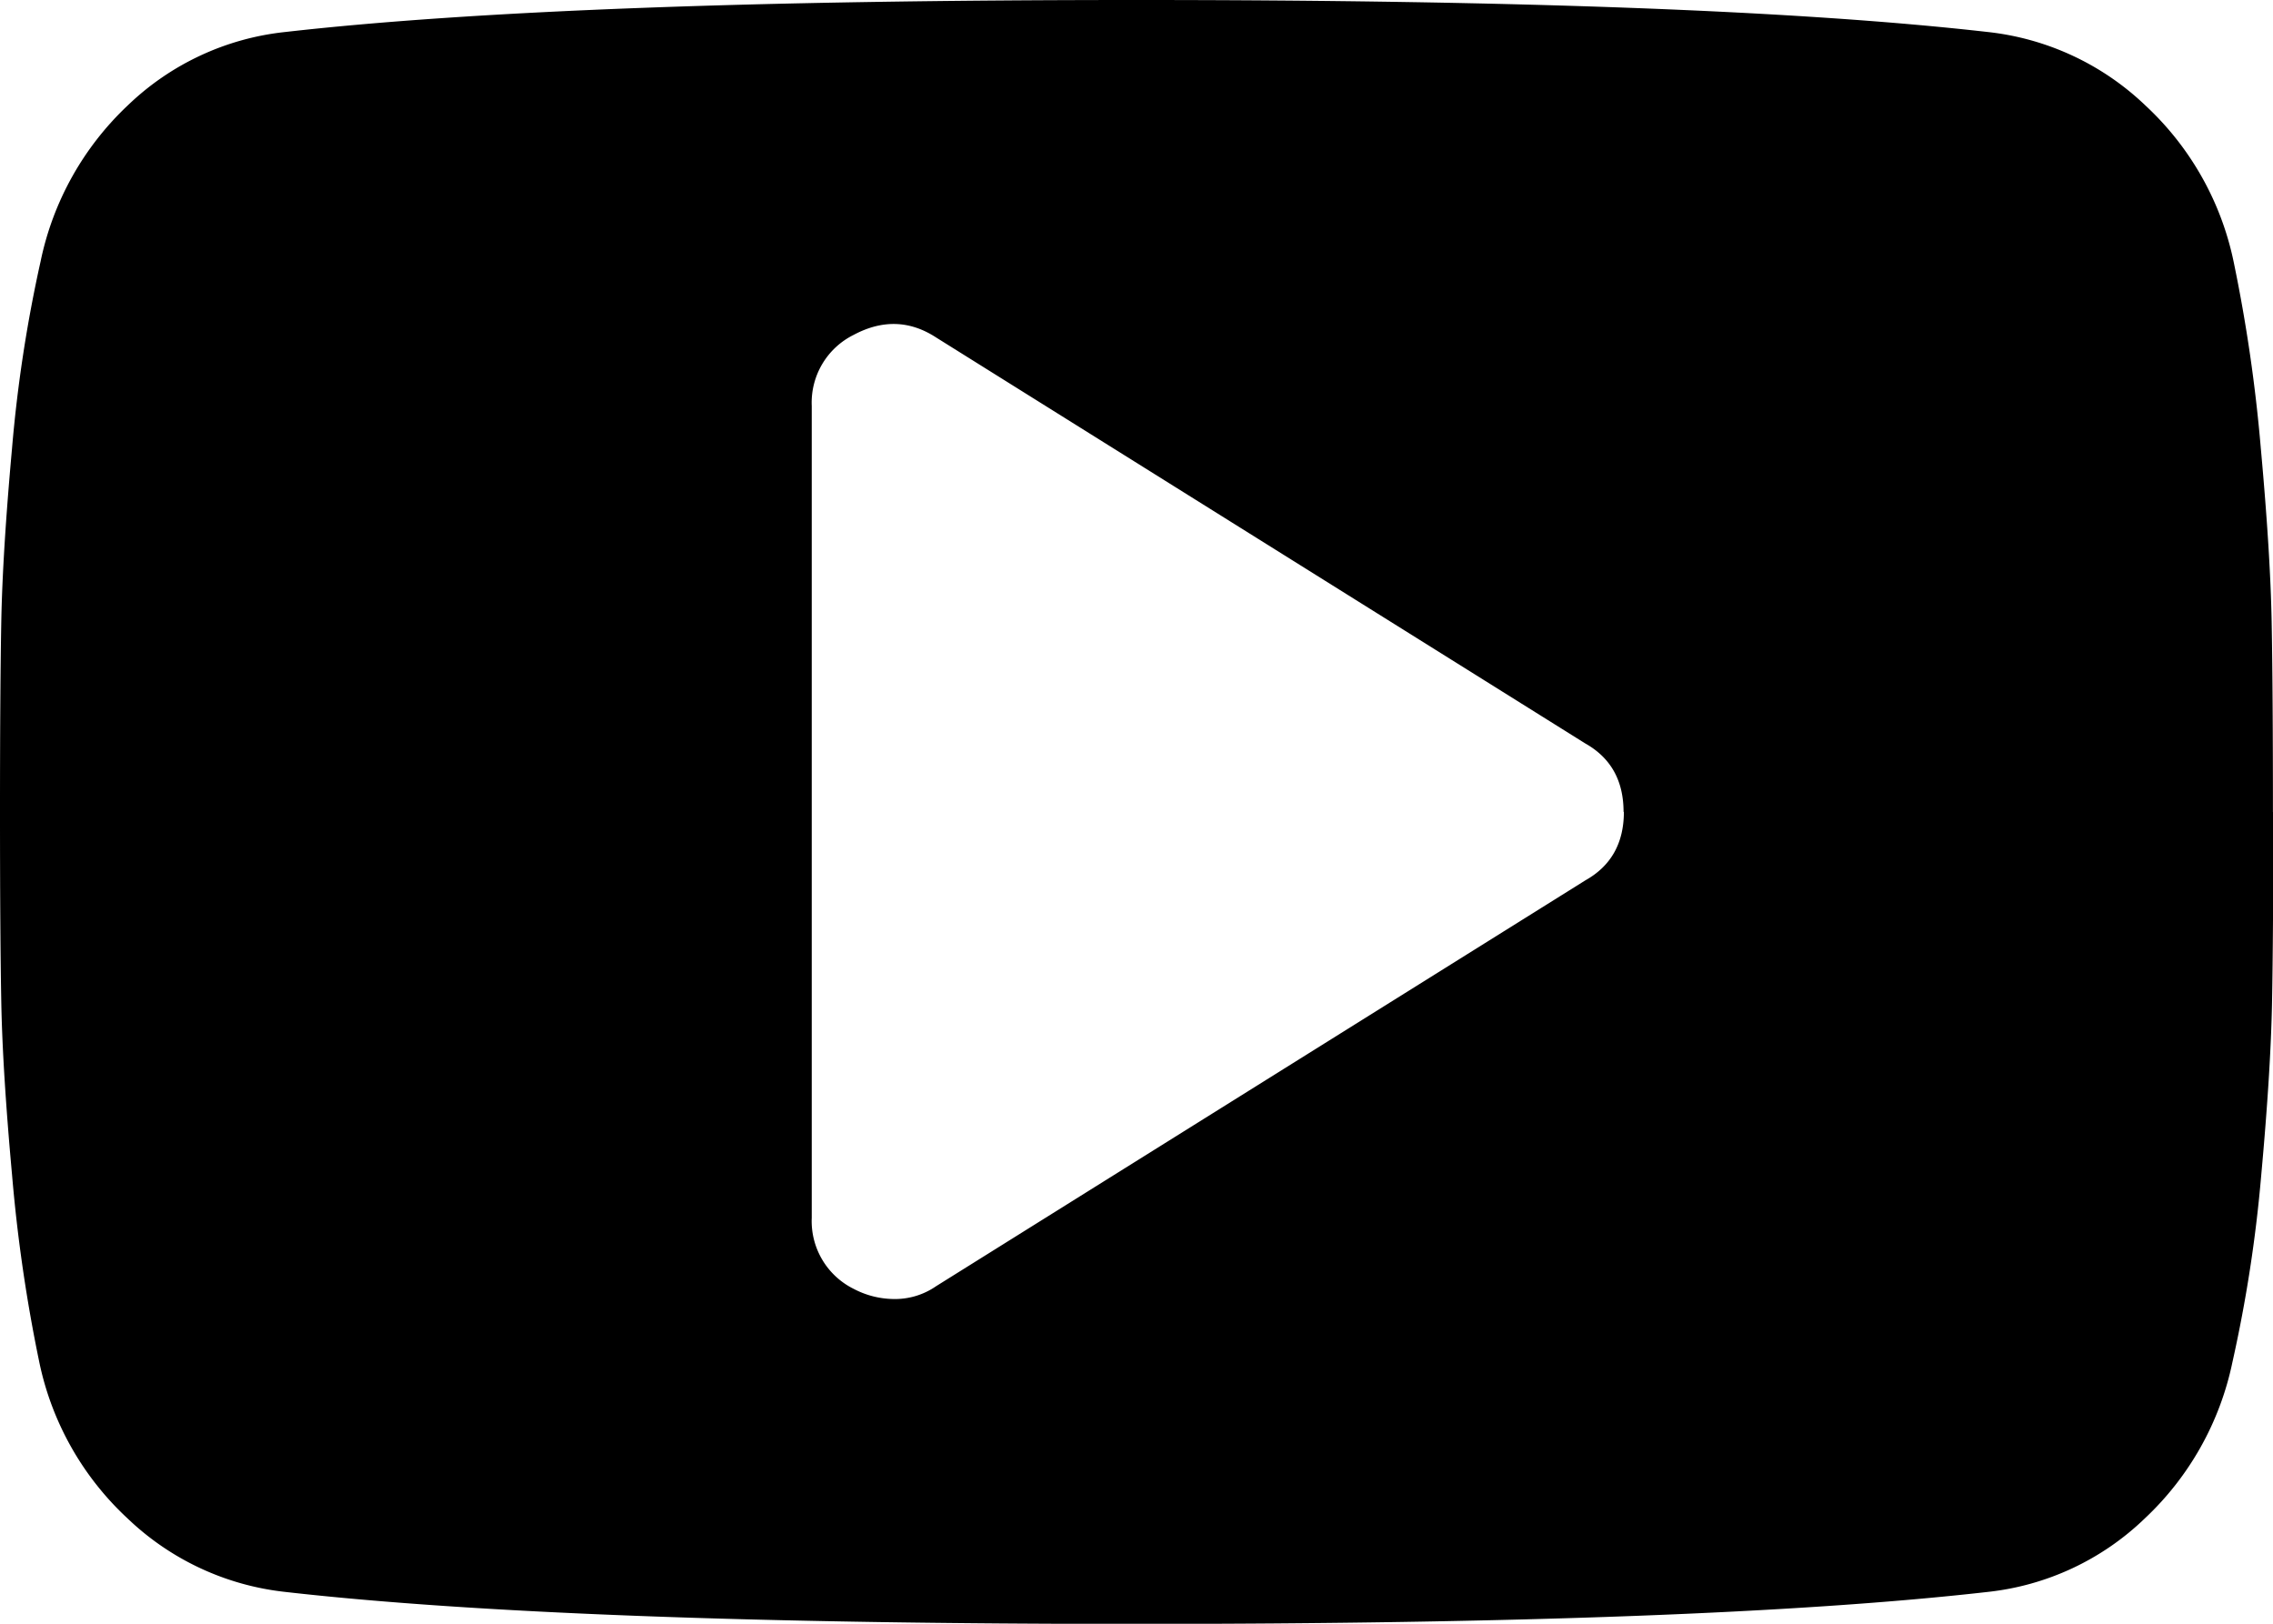 <svg xmlns="http://www.w3.org/2000/svg" xmlns:xlink="http://www.w3.org/1999/xlink" viewBox="0 0 355.42 253.87"><defs><style>.cls-1{fill:none;}.cls-2{clip-path:url(#clip-path);}</style><clipPath id="clip-path"><rect class="cls-1" width="355.42" height="253.87"/></clipPath></defs><title>youtube</title><g id="Layer_2" data-name="Layer 2"><g id="Logo"><g id="youtube"><g class="cls-2"><g class="cls-2"><path d="M253.87,126.94q0-7.34-6-10.71L146.37,52.76q-6.15-4-12.89-.4a11.82,11.82,0,0,0-6.55,11.11V190.4a11.82,11.82,0,0,0,6.55,11.11,13.72,13.72,0,0,0,6.15,1.59,11.3,11.3,0,0,0,6.74-2l101.55-63.47q6-3.37,6-10.71m101.55,0q0,19-.2,29.75t-1.69,27.07A219.21,219.21,0,0,1,349.07,213a46.4,46.4,0,0,1-13.69,24.4,41.82,41.82,0,0,1-24.59,11.5q-44,5-133.08,5t-133.08-5a42.28,42.28,0,0,1-24.69-11.5A46.11,46.11,0,0,1,6.15,213a245.51,245.51,0,0,1-4.26-29.25Q.4,167.4.2,156.69T0,126.94q0-19,.2-29.75T1.88,70.11A219.21,219.21,0,0,1,6.35,40.86,46.4,46.4,0,0,1,20,16.46,41.82,41.82,0,0,1,44.63,5q44-5,133.08-5T310.79,5a42.28,42.28,0,0,1,24.69,11.5,46.11,46.11,0,0,1,13.78,24.4,245.51,245.51,0,0,1,4.26,29.25q1.49,16.36,1.69,27.07t.2,29.75"/></g></g></g></g></g></svg>